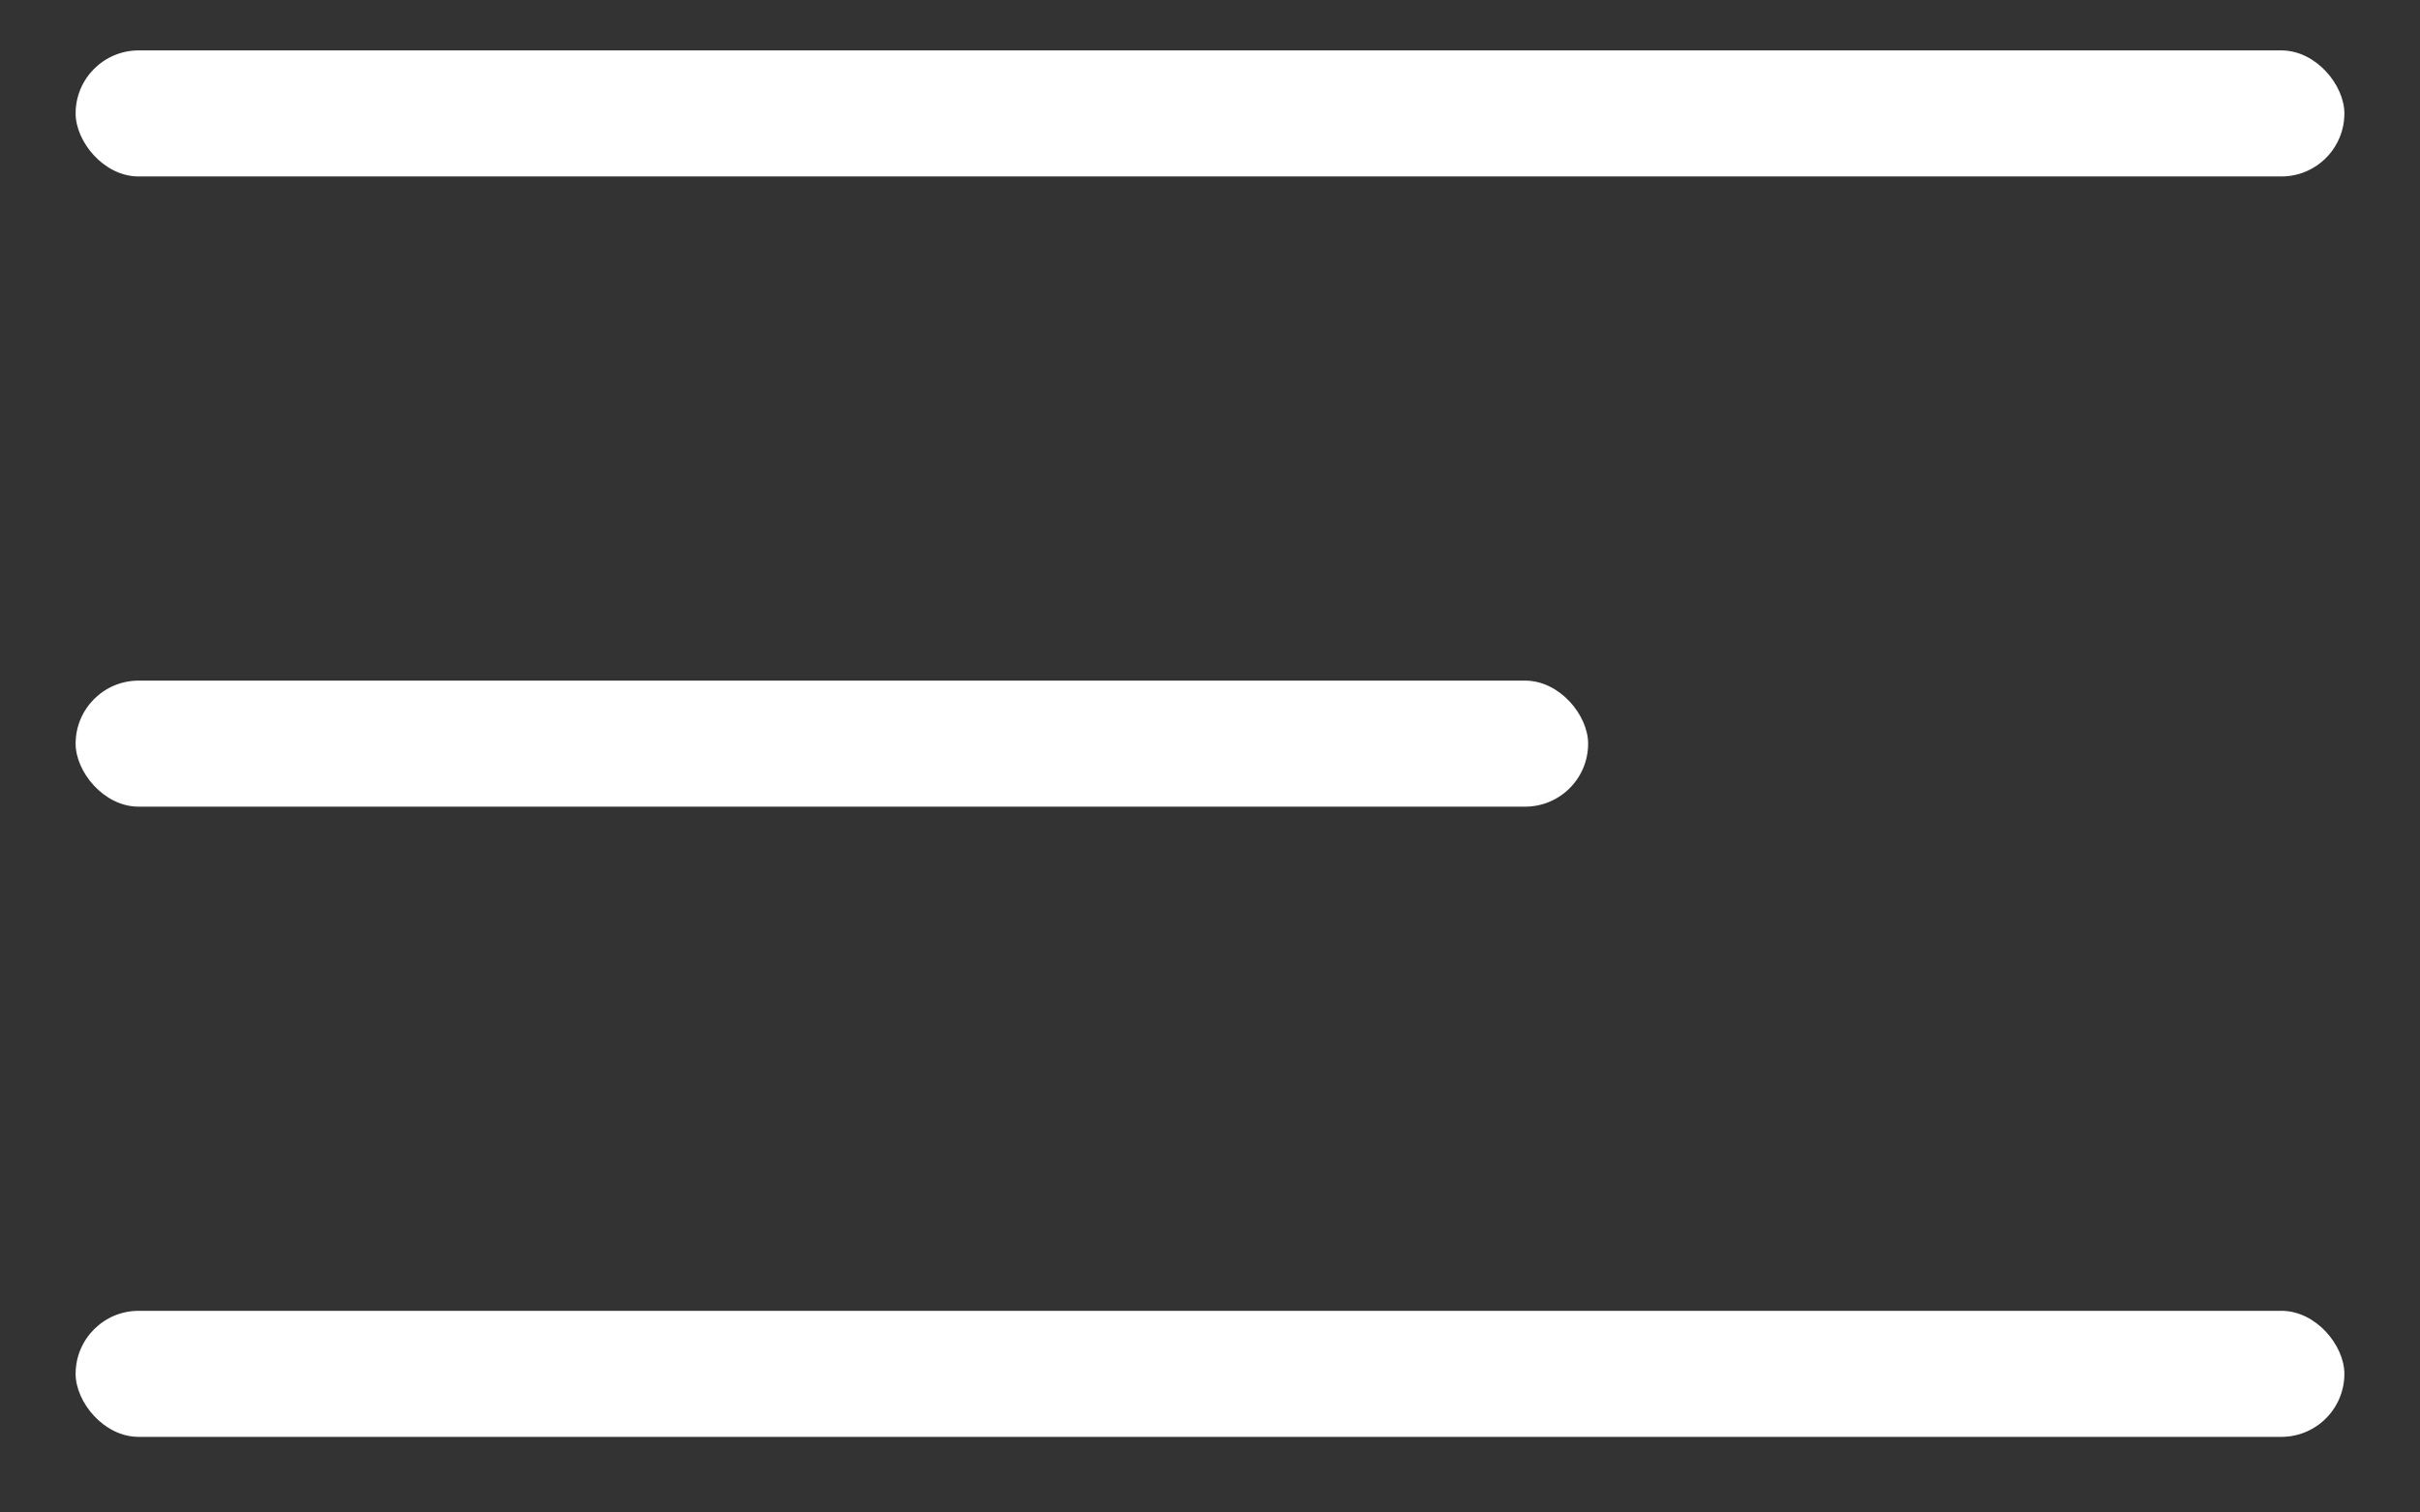 <svg viewBox="0 0 24 15" fill="none" xmlns="http://www.w3.org/2000/svg"><rect x="0" y="0" width="24" height="15" fill="#333333" stroke="none"/><rect x=".75" y=".5" width="22.5" height="1.25" rx=".625" fill="#fff"/><rect x=".75" y="13" width="22.5" height="1.25" rx=".625" fill="#fff"/><rect x=".75" y="6.75" width="15" height="1.25" rx=".625" fill="#fff"/></svg>